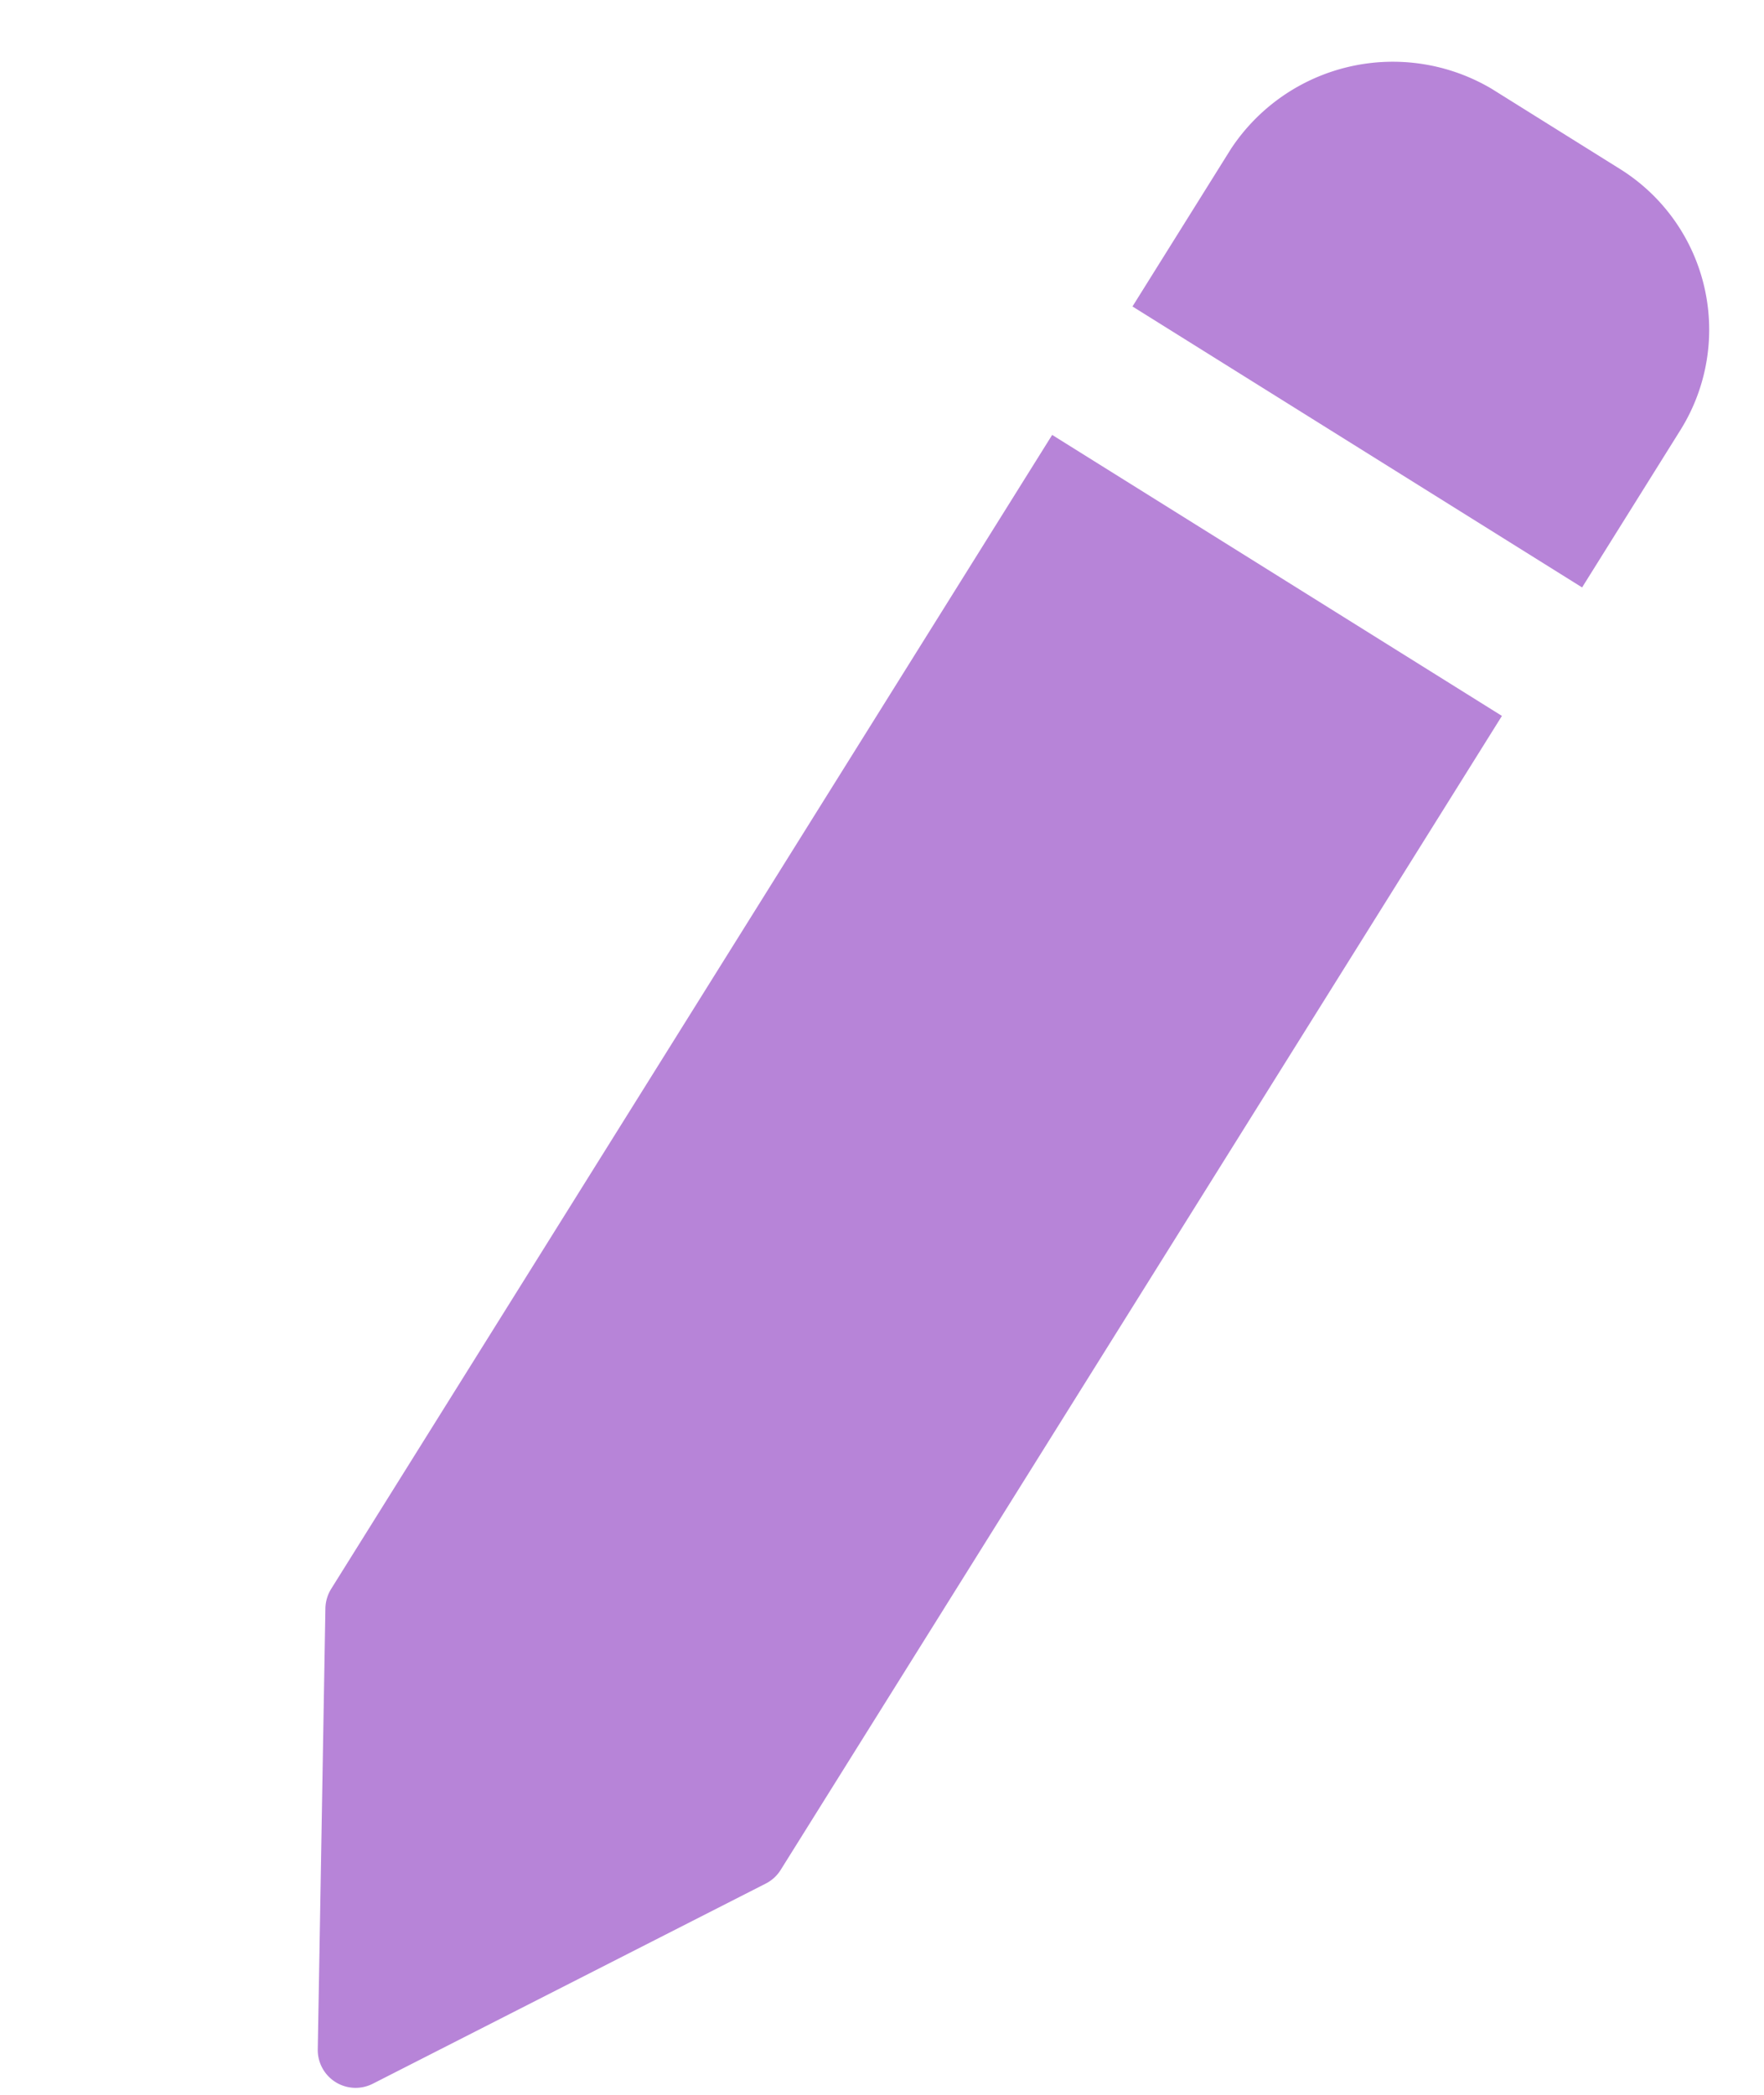 <svg xmlns="http://www.w3.org/2000/svg" width="25.221" height="29.957" viewBox="0 0 25.221 29.957"><defs><style>.a{fill:#b784d8;}</style></defs><g transform="translate(-90.308 -154.765) rotate(-13)"><path class="a" d="M66.438,258.527,52.683,272.283a.55.55,0,0,0-.143.251l-1.525,6.12a.541.541,0,0,0,.525.673.538.538,0,0,0,.131-.016l6.12-1.525a.54.54,0,0,0,.251-.143L71.8,263.888Zm0,0" transform="translate(0 -77.971)"/><path class="a" d="M392.228,178.68l-1.531-1.531a2.773,2.773,0,0,0-3.829,0l-1.876,1.876,5.36,5.36,1.876-1.876a2.708,2.708,0,0,0,0-3.829Zm0,0" transform="translate(-317.022)"/></g></svg>